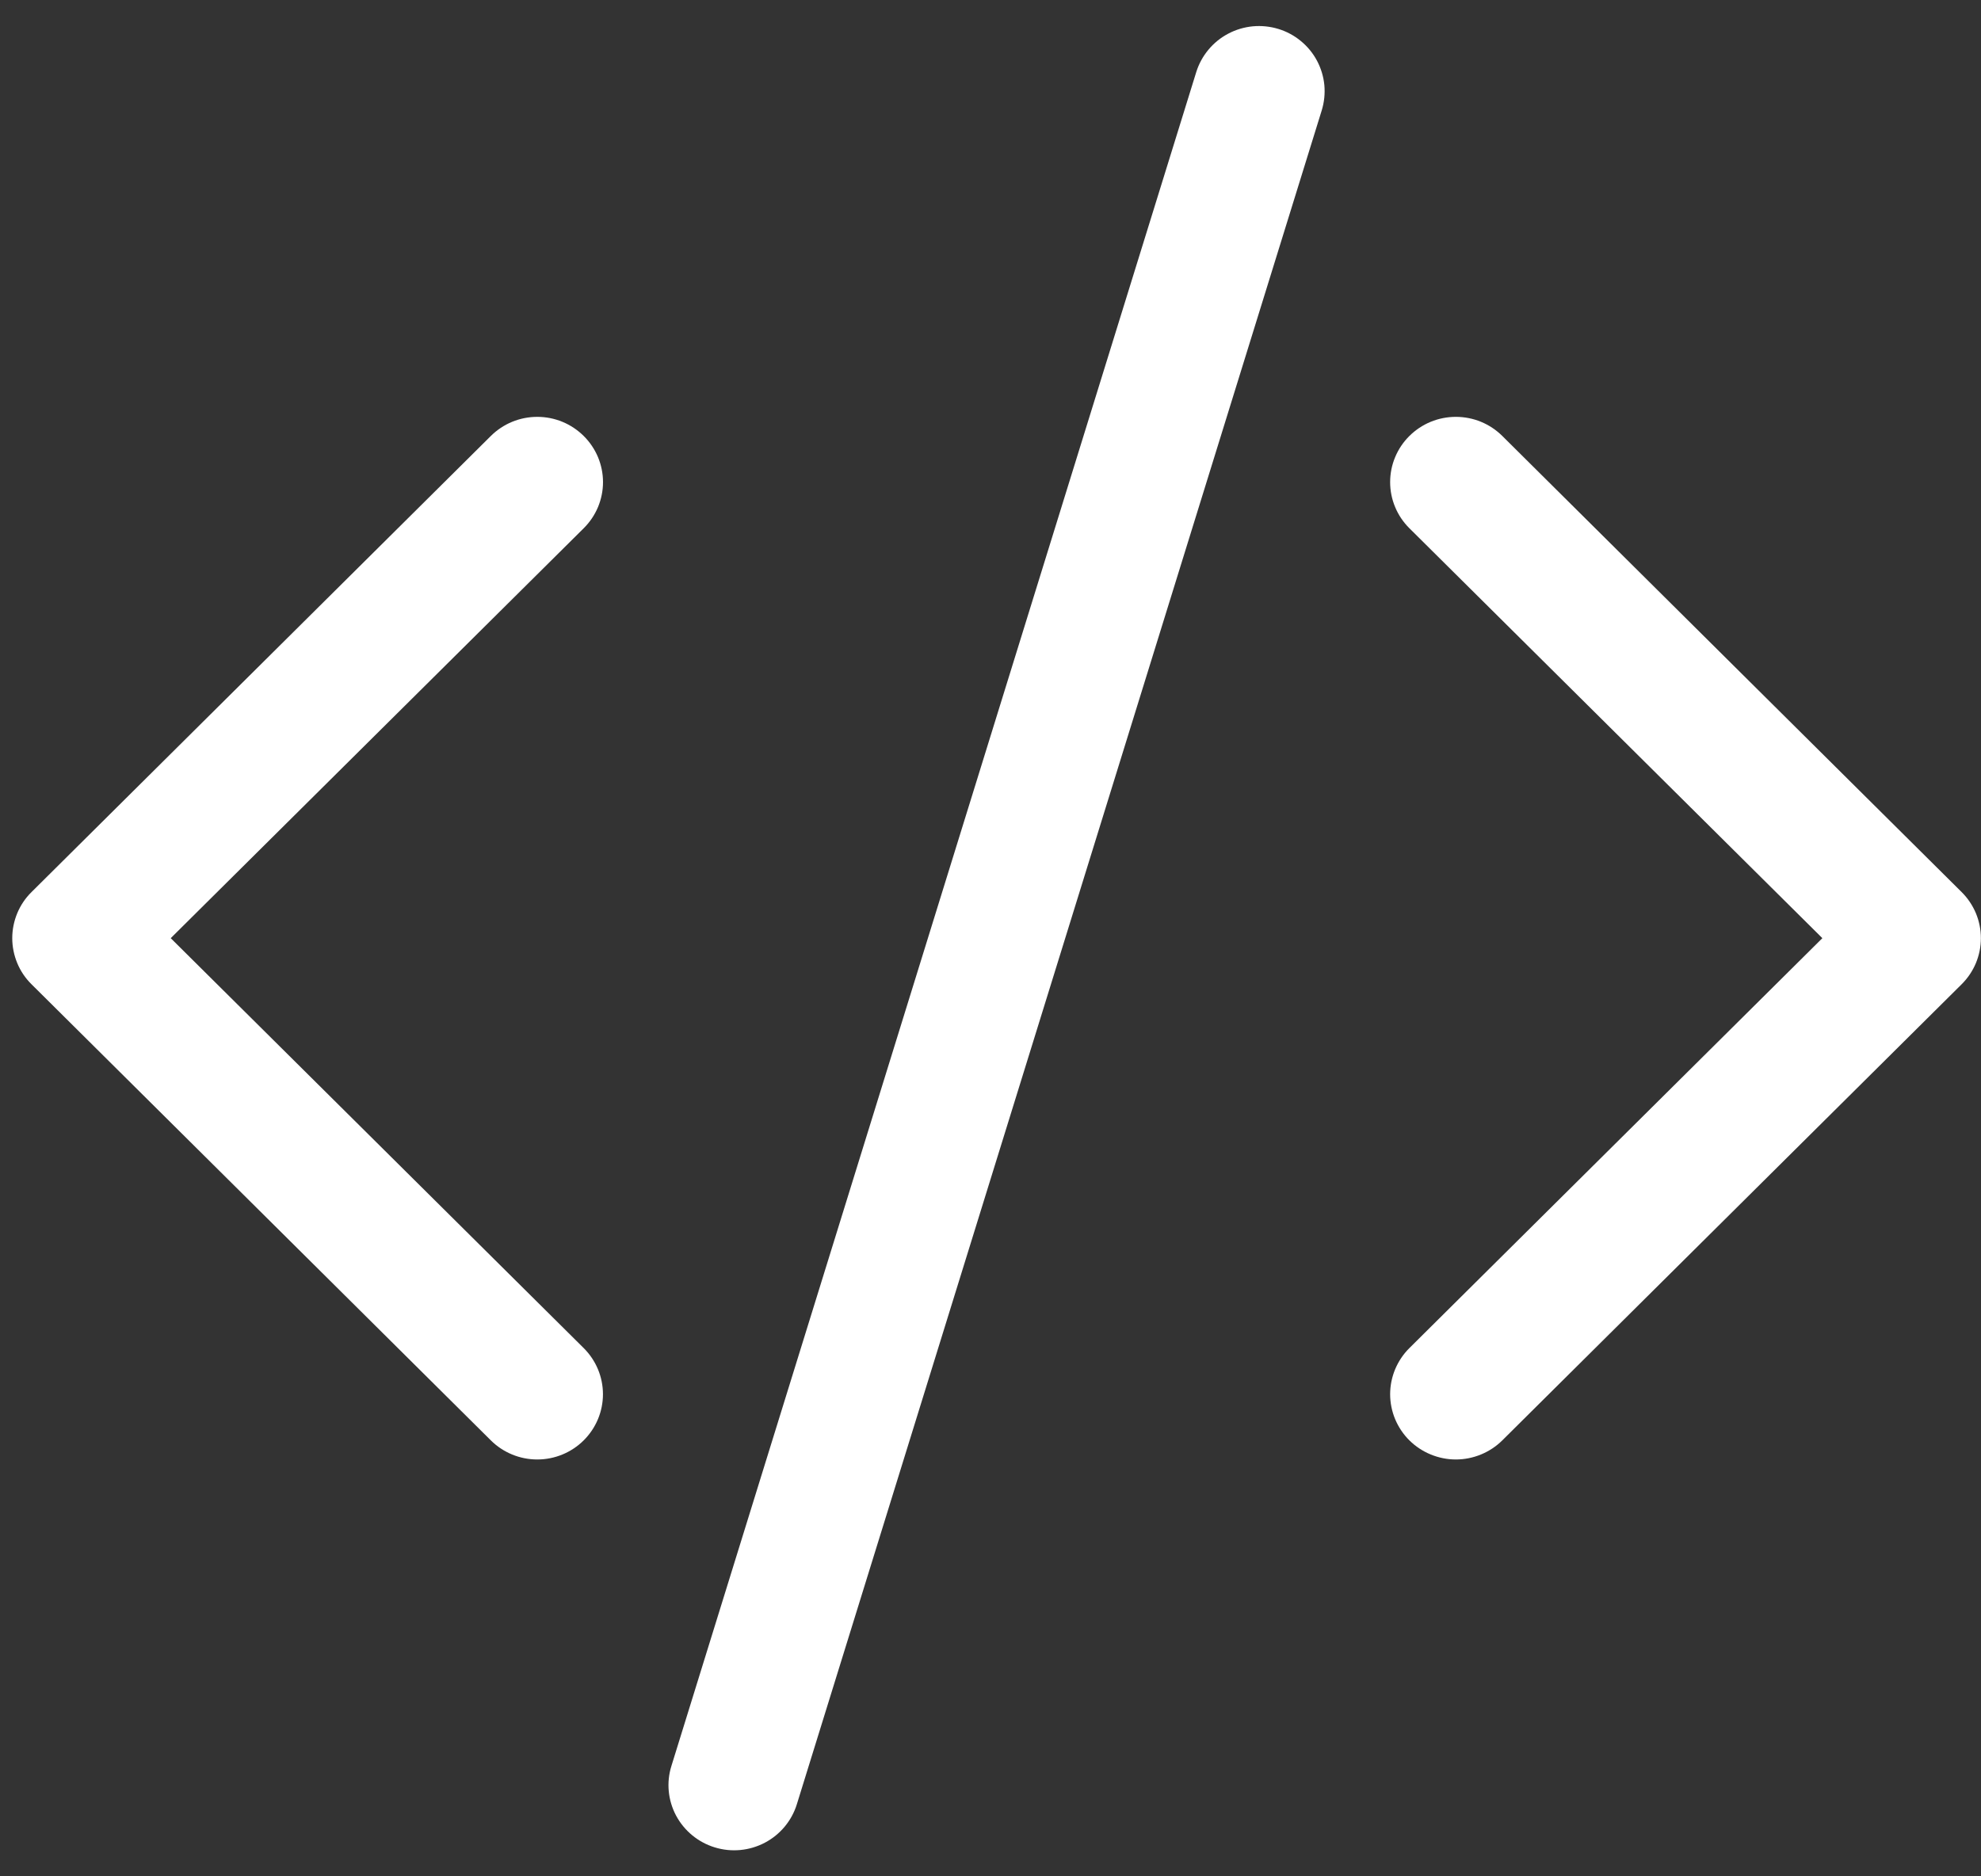 <svg width="38" height="36" viewBox="0 0 38 36" fill="none" xmlns="http://www.w3.org/2000/svg" xmlns:xlink="http://www.w3.org/1999/xlink">
<rect x="0" y="0" width="38" height="36" fill="#333333" stroke="none"/>
<path d="M25.354,2.117C25.402,1.961 25.419,1.796 25.404,1.632C25.388,1.469 25.34,1.31 25.263,1.165C25.186,1.02 25.08,0.891 24.953,0.787C24.826,0.682 24.679,0.603 24.521,0.555C24.363,0.507 24.197,0.49 24.032,0.505C23.867,0.521 23.708,0.568 23.562,0.645C23.415,0.722 23.286,0.827 23.181,0.953C23.075,1.08 22.996,1.226 22.947,1.382L12.879,33.883C12.78,34.199 12.813,34.542 12.969,34.835C13.126,35.128 13.393,35.348 13.712,35.445C14.031,35.543 14.376,35.51 14.671,35.355C14.966,35.2 15.187,34.934 15.285,34.618L25.354,2.117L25.354,2.117ZM11.197,8.365C11.314,8.481 11.407,8.619 11.471,8.771C11.534,8.923 11.567,9.086 11.567,9.25C11.567,9.414 11.534,9.577 11.471,9.729C11.407,9.881 11.314,10.019 11.197,10.135L3.275,18L11.197,25.865C11.433,26.1 11.566,26.418 11.566,26.75C11.566,27.082 11.433,27.4 11.197,27.635C10.961,27.87 10.64,28.002 10.306,28.002C9.972,28.002 9.651,27.87 9.415,27.635L0.605,18.885C0.487,18.769 0.394,18.631 0.331,18.479C0.268,18.327 0.235,18.164 0.235,18C0.235,17.836 0.268,17.673 0.331,17.521C0.394,17.369 0.487,17.231 0.605,17.115L9.415,8.365C9.532,8.249 9.671,8.156 9.824,8.093C9.977,8.03 10.14,7.998 10.306,7.998C10.472,7.998 10.635,8.03 10.788,8.093C10.941,8.156 11.08,8.249 11.197,8.365L11.197,8.365ZM27.035,8.365C26.918,8.481 26.825,8.619 26.762,8.771C26.698,8.923 26.666,9.086 26.666,9.25C26.666,9.414 26.698,9.577 26.762,9.729C26.825,9.881 26.918,10.019 27.035,10.135L34.957,18L27.035,25.865C26.918,25.981 26.826,26.119 26.762,26.271C26.699,26.423 26.666,26.586 26.666,26.75C26.666,26.914 26.699,27.077 26.762,27.229C26.826,27.381 26.918,27.519 27.035,27.635C27.152,27.751 27.291,27.843 27.444,27.906C27.597,27.969 27.761,28.002 27.926,28.002C28.092,28.002 28.256,27.969 28.409,27.906C28.562,27.843 28.701,27.751 28.818,27.635L37.628,18.885C37.745,18.769 37.838,18.631 37.902,18.479C37.965,18.327 37.998,18.164 37.998,18C37.998,17.836 37.965,17.673 37.902,17.521C37.838,17.369 37.745,17.231 37.628,17.115L28.818,8.365C28.701,8.249 28.562,8.156 28.409,8.093C28.256,8.03 28.092,7.998 27.926,7.998C27.761,7.998 27.597,8.03 27.444,8.093C27.291,8.156 27.152,8.249 27.035,8.365L27.035,8.365Z" fill="#FFFFFF"/>
</svg>

